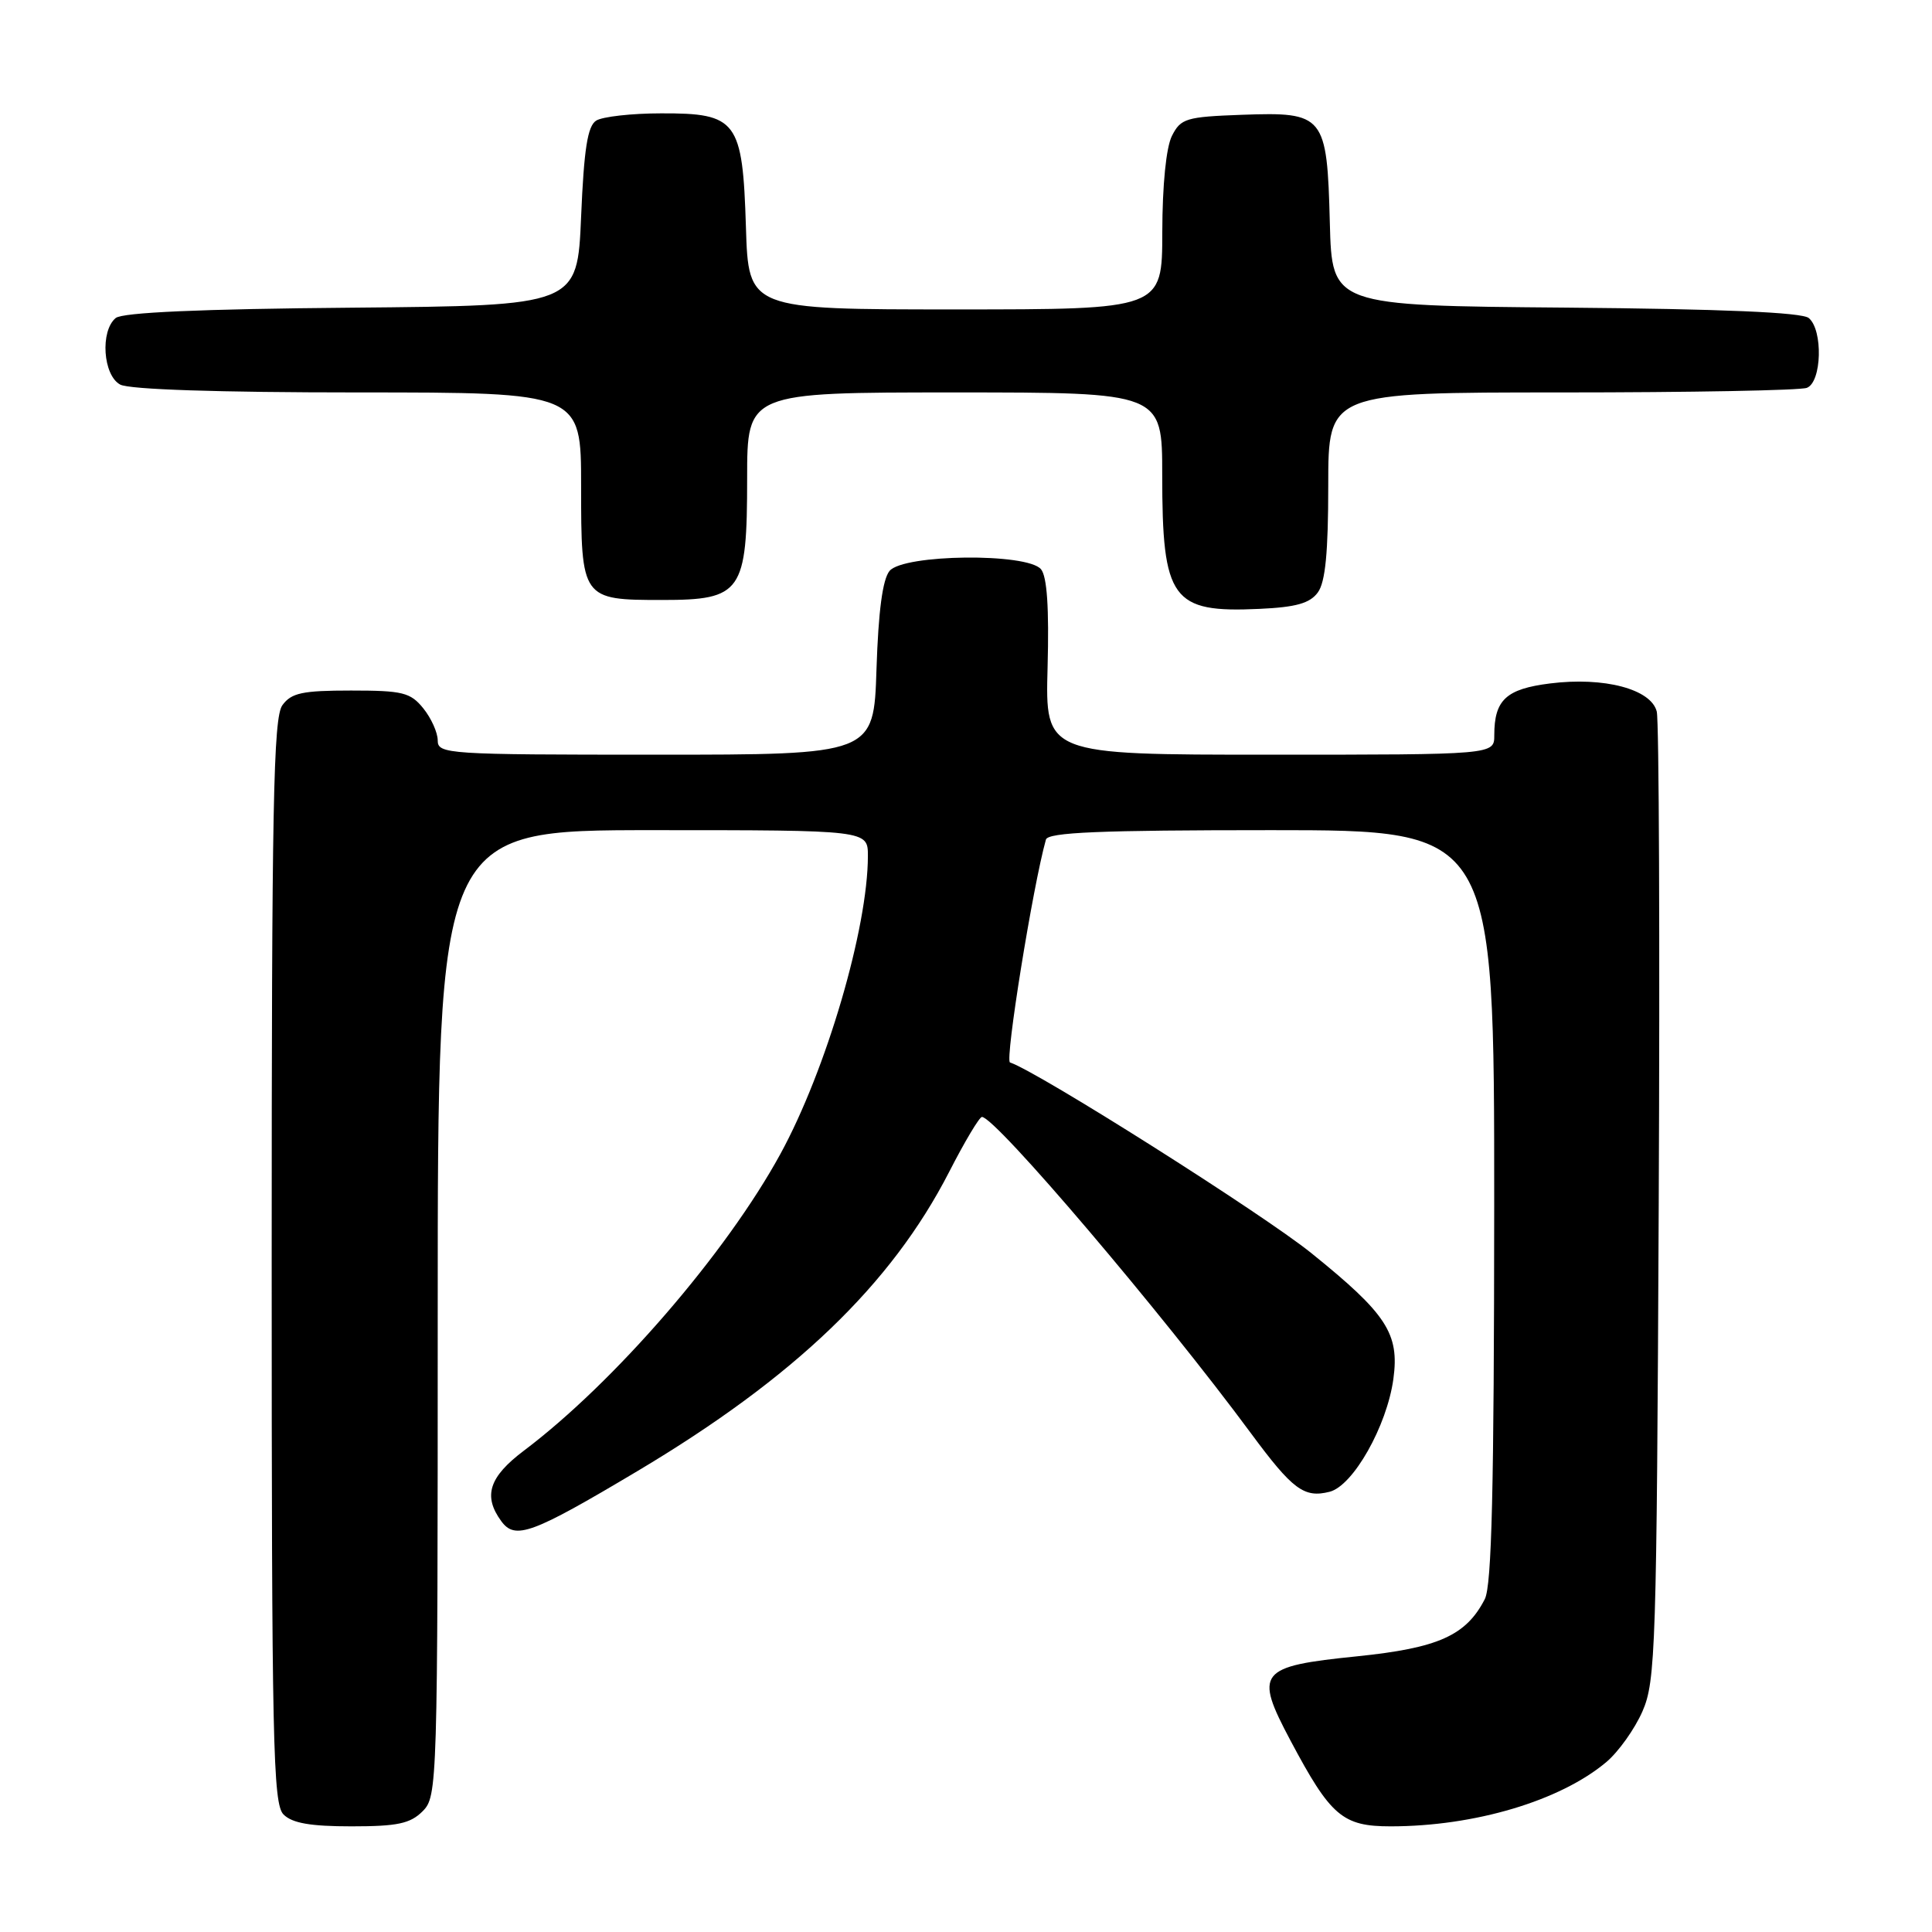 <?xml version="1.0" encoding="UTF-8" standalone="no"?>
<!DOCTYPE svg PUBLIC "-//W3C//DTD SVG 1.1//EN" "http://www.w3.org/Graphics/SVG/1.1/DTD/svg11.dtd" >
<svg xmlns="http://www.w3.org/2000/svg" xmlns:xlink="http://www.w3.org/1999/xlink" version="1.1" viewBox="0 0 256 256">
 <g >
 <path fill="currentColor"
d=" M 56.00 240.00 C 57.96 238.04 58.00 236.67 58.00 174.00 C 58.00 110.00 58.00 110.00 86.50 110.00 C 115.00 110.00 115.00 110.00 115.00 113.41 C 115.00 122.98 109.48 141.79 103.41 152.90 C 96.23 166.05 81.42 183.18 69.42 192.22 C 64.80 195.70 63.98 198.23 66.42 201.56 C 68.26 204.08 70.45 203.28 84.46 194.93 C 105.27 182.53 118.09 170.23 125.76 155.30 C 127.81 151.29 129.77 148.01 130.11 148.00 C 131.89 147.99 154.03 174.03 165.76 189.92 C 171.28 197.39 172.80 198.52 176.17 197.67 C 179.29 196.89 183.77 188.97 184.63 182.72 C 185.45 176.70 183.75 174.10 173.74 166.03 C 167.30 160.84 137.56 142.02 133.83 140.78 C 133.13 140.54 136.85 117.44 138.59 111.25 C 138.86 110.29 145.70 110.00 168.47 110.00 C 198.00 110.00 198.00 110.00 197.99 159.75 C 197.97 197.24 197.67 210.09 196.74 211.90 C 194.26 216.72 190.58 218.37 179.83 219.47 C 166.74 220.80 166.16 221.53 171.00 230.64 C 176.32 240.65 177.89 242.00 184.27 242.00 C 195.40 242.00 206.74 238.62 212.85 233.48 C 214.46 232.12 216.62 229.09 217.64 226.75 C 219.38 222.78 219.52 218.36 219.79 159.50 C 219.95 124.85 219.83 95.50 219.53 94.29 C 218.79 91.31 212.55 89.66 205.39 90.56 C 199.56 91.29 198.00 92.74 198.00 97.43 C 198.00 100.00 198.00 100.00 168.25 100.00 C 138.50 100.00 138.50 100.00 138.81 88.43 C 139.02 80.56 138.74 76.40 137.94 75.43 C 136.12 73.24 119.73 73.42 117.87 75.65 C 116.95 76.77 116.39 80.97 116.14 88.65 C 115.78 100.00 115.78 100.00 86.89 100.00 C 59.23 100.00 58.00 99.92 58.00 98.11 C 58.00 97.07 57.14 95.16 56.09 93.86 C 54.38 91.75 53.36 91.50 46.51 91.50 C 40.07 91.50 38.61 91.81 37.42 93.44 C 36.22 95.07 36.00 106.74 36.00 167.12 C 36.00 231.00 36.17 239.03 37.57 240.43 C 38.72 241.58 41.15 242.00 46.57 242.00 C 52.67 242.00 54.36 241.64 56.00 240.00 Z  M 174.62 78.50 C 175.62 77.14 176.00 73.19 176.00 64.31 C 176.00 52.00 176.00 52.00 206.92 52.00 C 223.92 52.00 238.55 51.73 239.42 51.39 C 241.40 50.63 241.58 43.73 239.67 42.14 C 238.77 41.39 228.19 40.94 207.42 40.76 C 176.50 40.50 176.50 40.50 176.21 29.54 C 175.84 15.25 175.49 14.82 164.59 15.21 C 157.16 15.48 156.46 15.69 155.29 18.00 C 154.52 19.52 154.02 24.52 154.01 30.75 C 154.00 41.00 154.00 41.00 126.59 41.00 C 99.18 41.00 99.18 41.00 98.84 30.10 C 98.40 15.97 97.67 14.99 87.60 15.02 C 83.69 15.02 79.83 15.46 79.00 15.98 C 77.86 16.70 77.38 19.72 77.00 28.71 C 76.50 40.50 76.50 40.50 46.58 40.77 C 26.55 40.94 16.23 41.40 15.33 42.14 C 13.25 43.87 13.65 49.74 15.93 50.96 C 17.14 51.61 28.97 52.00 47.43 52.00 C 77.00 52.00 77.00 52.00 77.00 64.38 C 77.00 79.40 77.07 79.50 87.74 79.50 C 98.28 79.50 99.00 78.48 99.00 63.39 C 99.00 52.00 99.00 52.00 126.50 52.00 C 154.00 52.00 154.00 52.00 154.00 62.93 C 154.00 79.48 155.26 81.22 166.87 80.68 C 171.73 80.46 173.57 79.94 174.62 78.50 Z "/>
</g>
</svg>